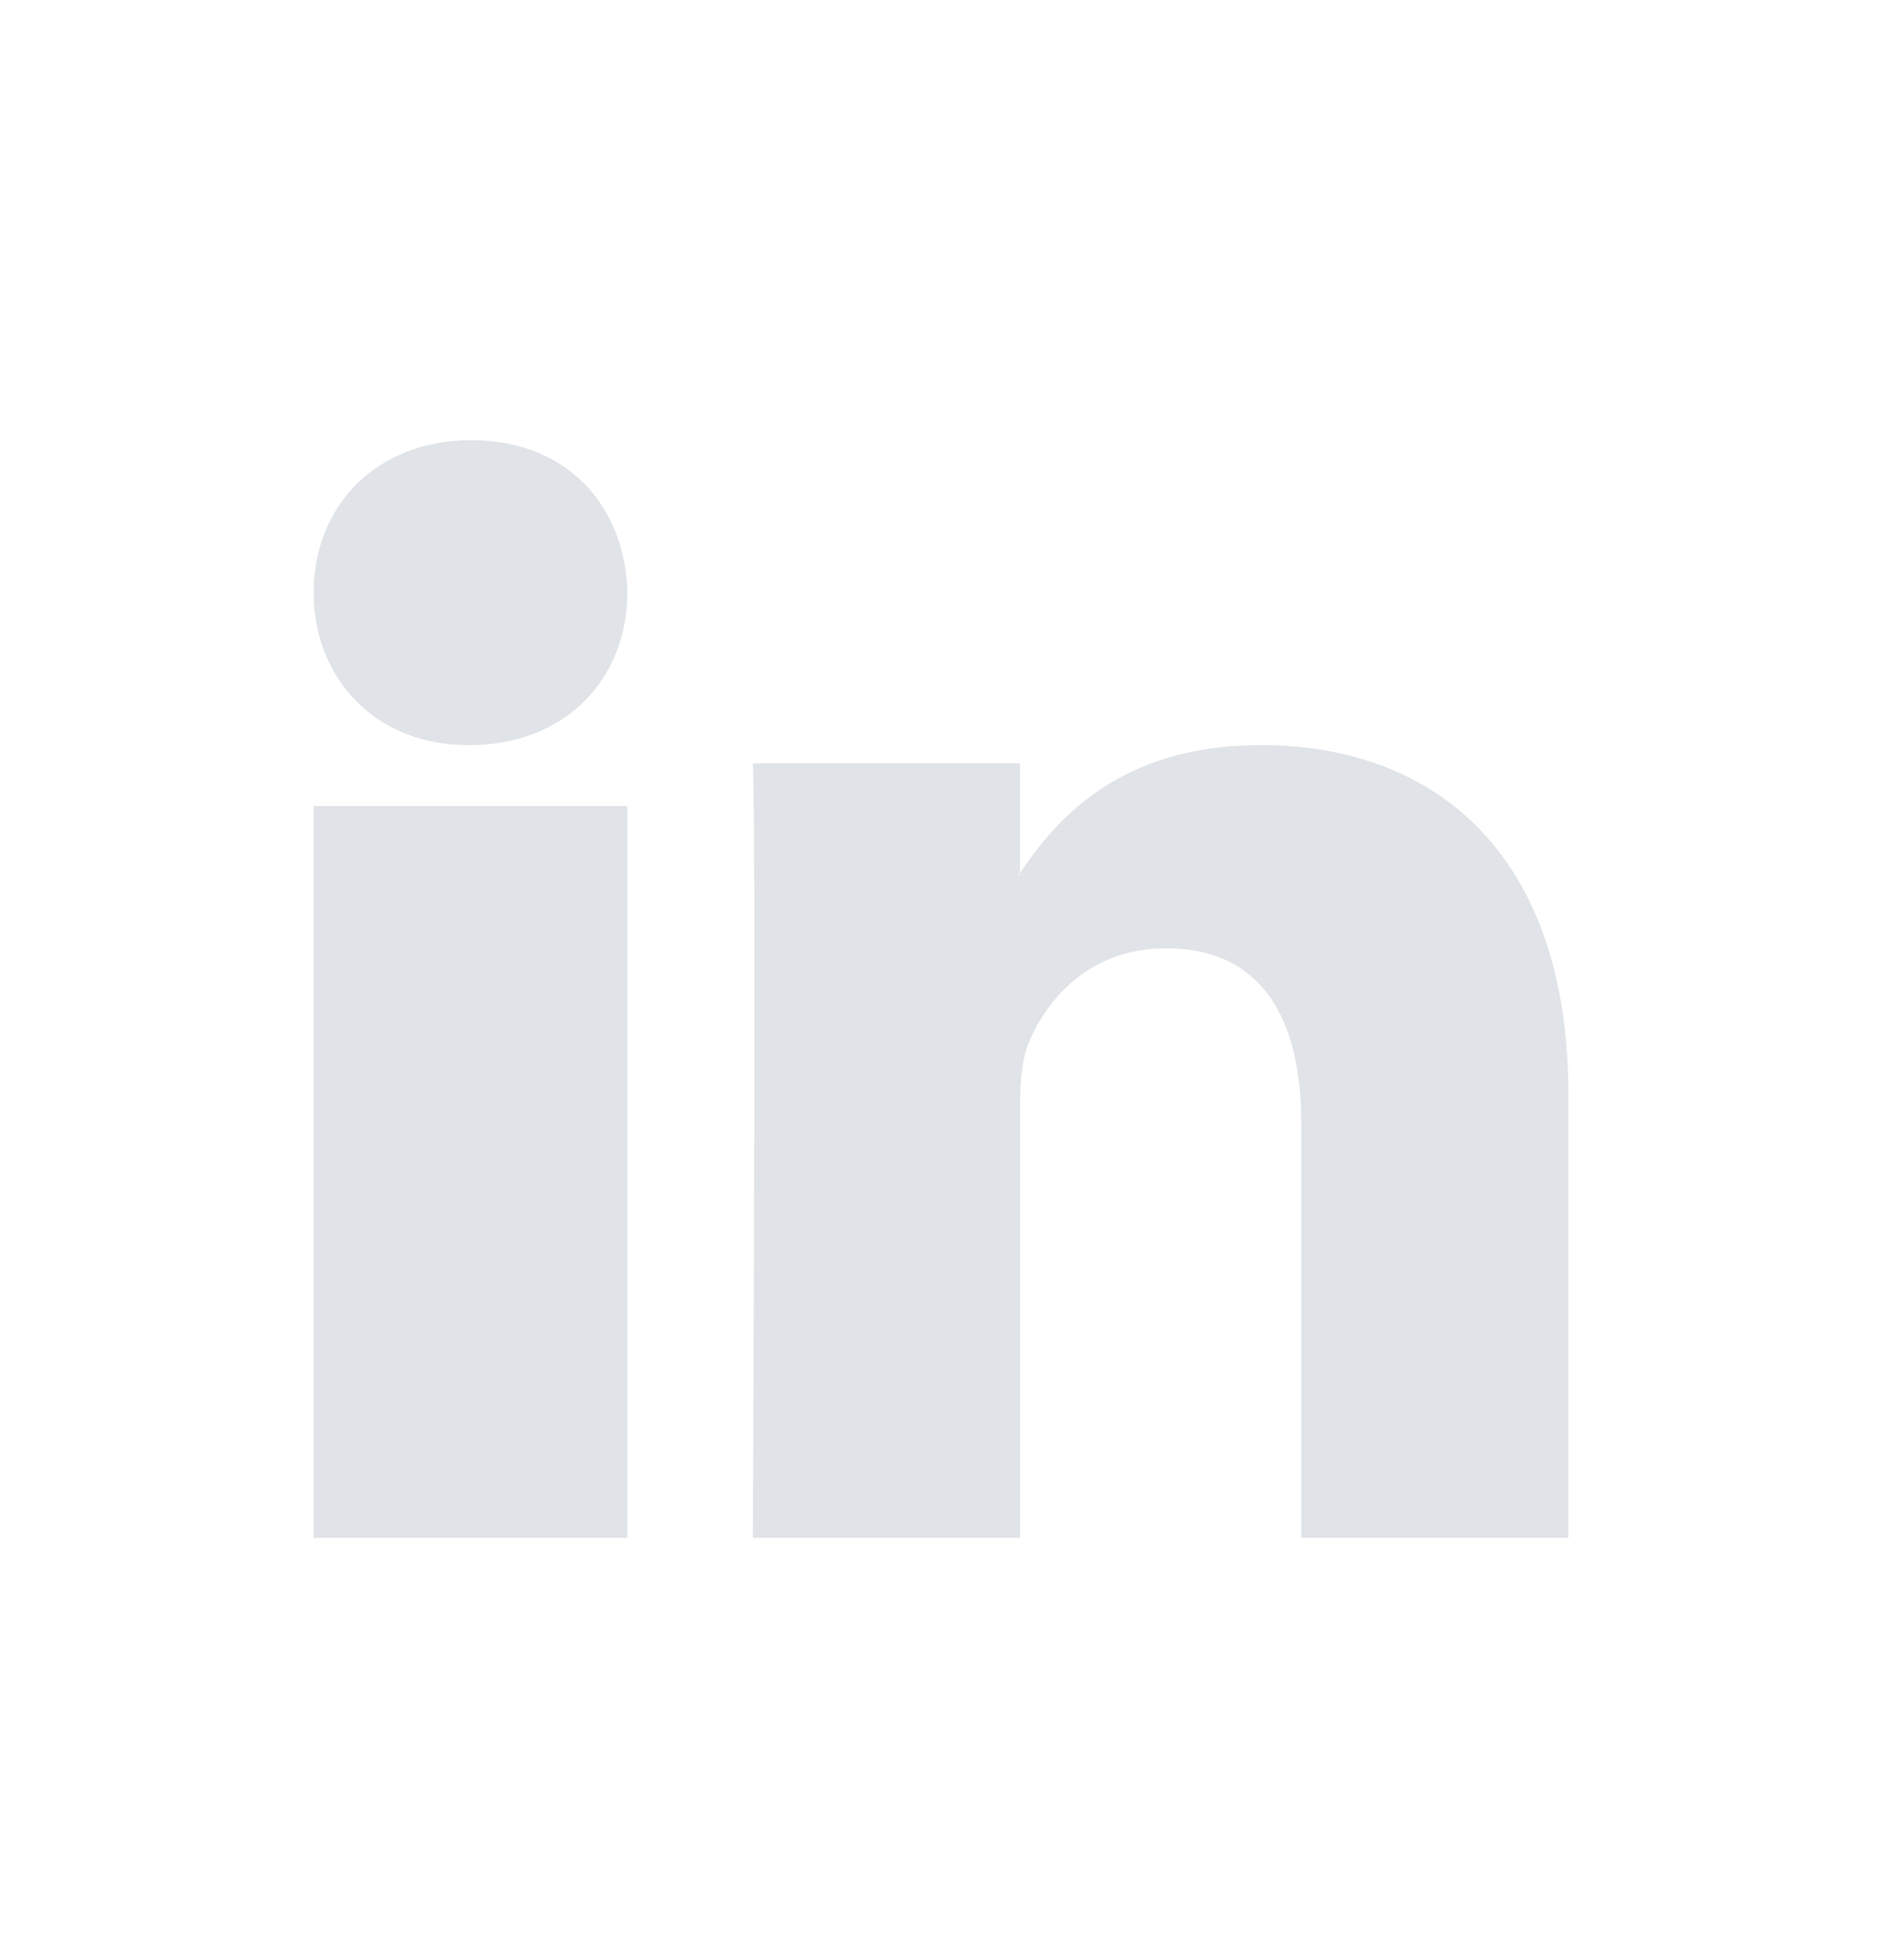 <svg width="24" height="25" viewBox="0 0 24 25" fill="none" xmlns="http://www.w3.org/2000/svg">
<path fill-rule="evenodd" clip-rule="evenodd" d="M6.012 5.614C4.796 5.614 4 6.454 4 7.558C4 8.638 4.773 9.503 5.965 9.503H5.989C7.229 9.503 8 8.638 8 7.558C7.977 6.454 7.229 5.614 6.012 5.614ZM20 13.949V19.614H16.594V14.329C16.594 13.001 16.101 12.095 14.868 12.095C13.927 12.095 13.367 12.706 13.12 13.296C13.031 13.507 13.008 13.801 13.008 14.097V19.614H9.6C9.6 19.614 9.646 10.662 9.6 9.735H13.007V11.135C13.005 11.139 13.002 11.143 12.999 11.146C12.994 11.154 12.989 11.161 12.985 11.167H13.007V11.135C13.46 10.463 14.268 9.503 16.078 9.503C18.32 9.503 20 10.915 20 13.949ZM8 19.614H4V10.281H8V19.614Z" fill="#E0E3E7"/>
</svg>
